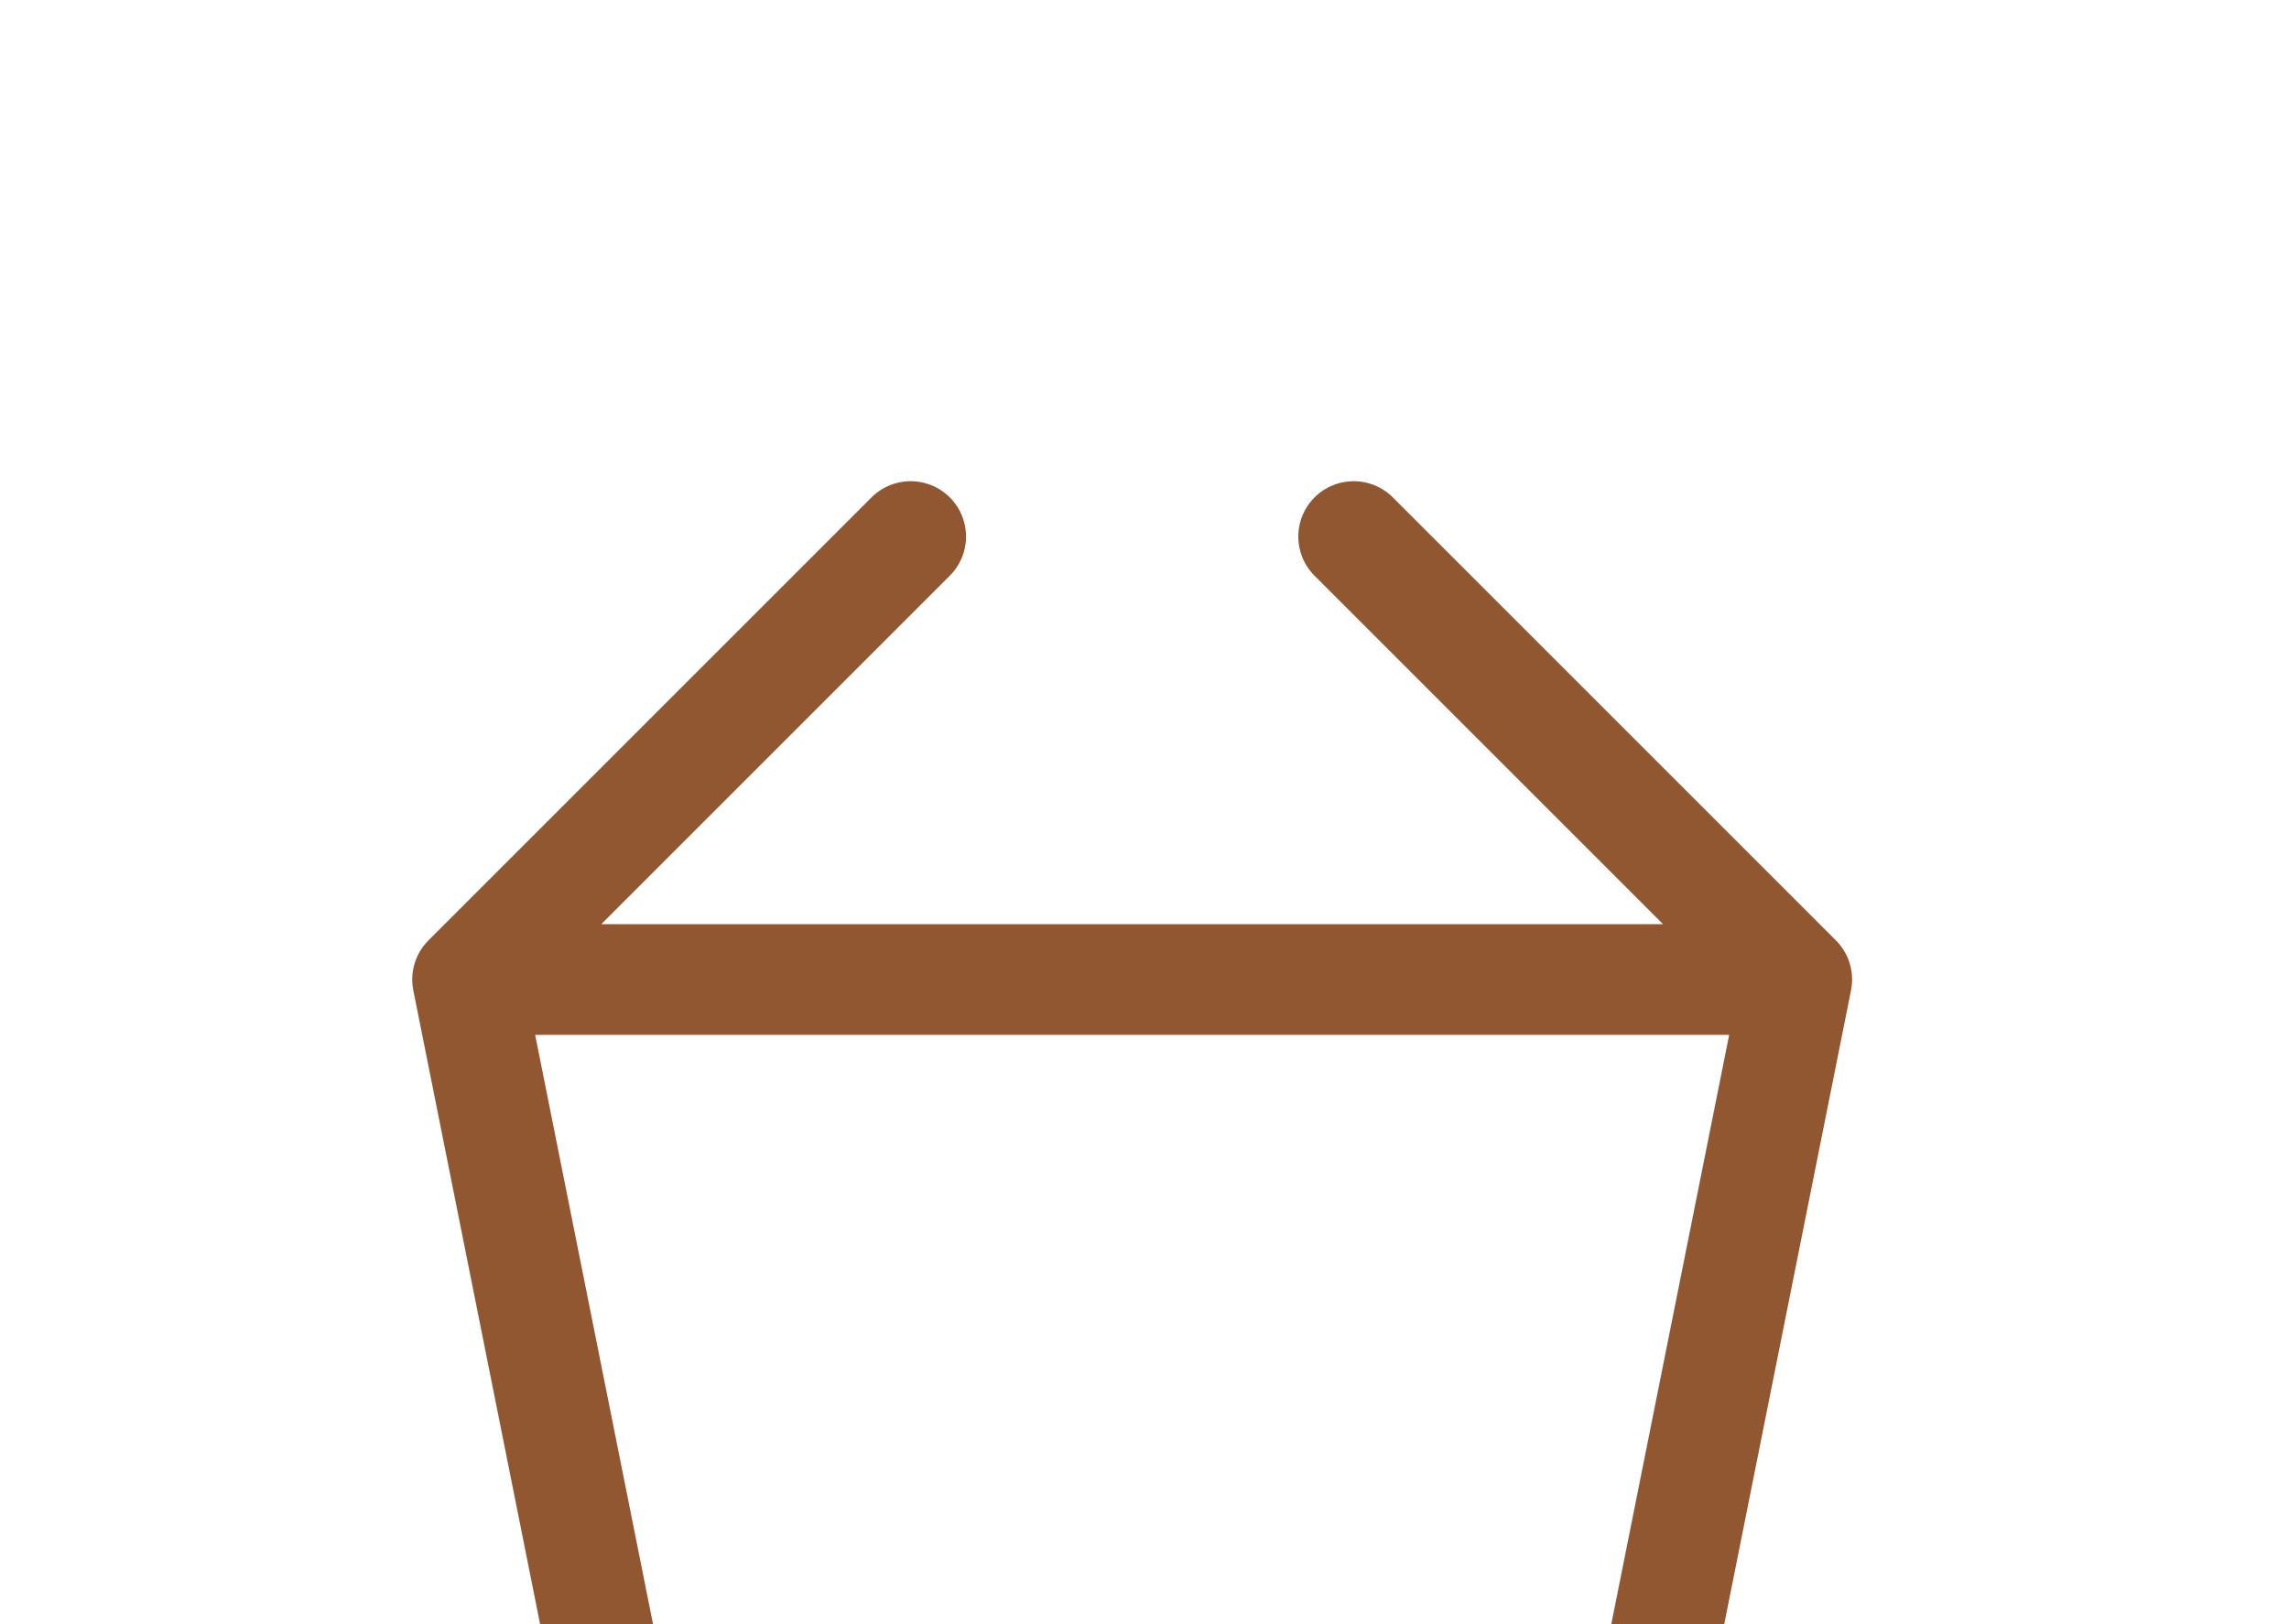 <svg width="31" height="22" viewBox="0 0 31 22" fill="none" xmlns="http://www.w3.org/2000/svg">
<path d="M6.333 13.268H24.333M6.333 13.268L8.333 23.268H22.333L24.333 13.268M6.333 13.268L12.333 7.268M24.333 13.268L18.333 7.268" stroke="#915731" stroke-width="1.5" stroke-linecap="round" stroke-linejoin="round"/>
</svg>
